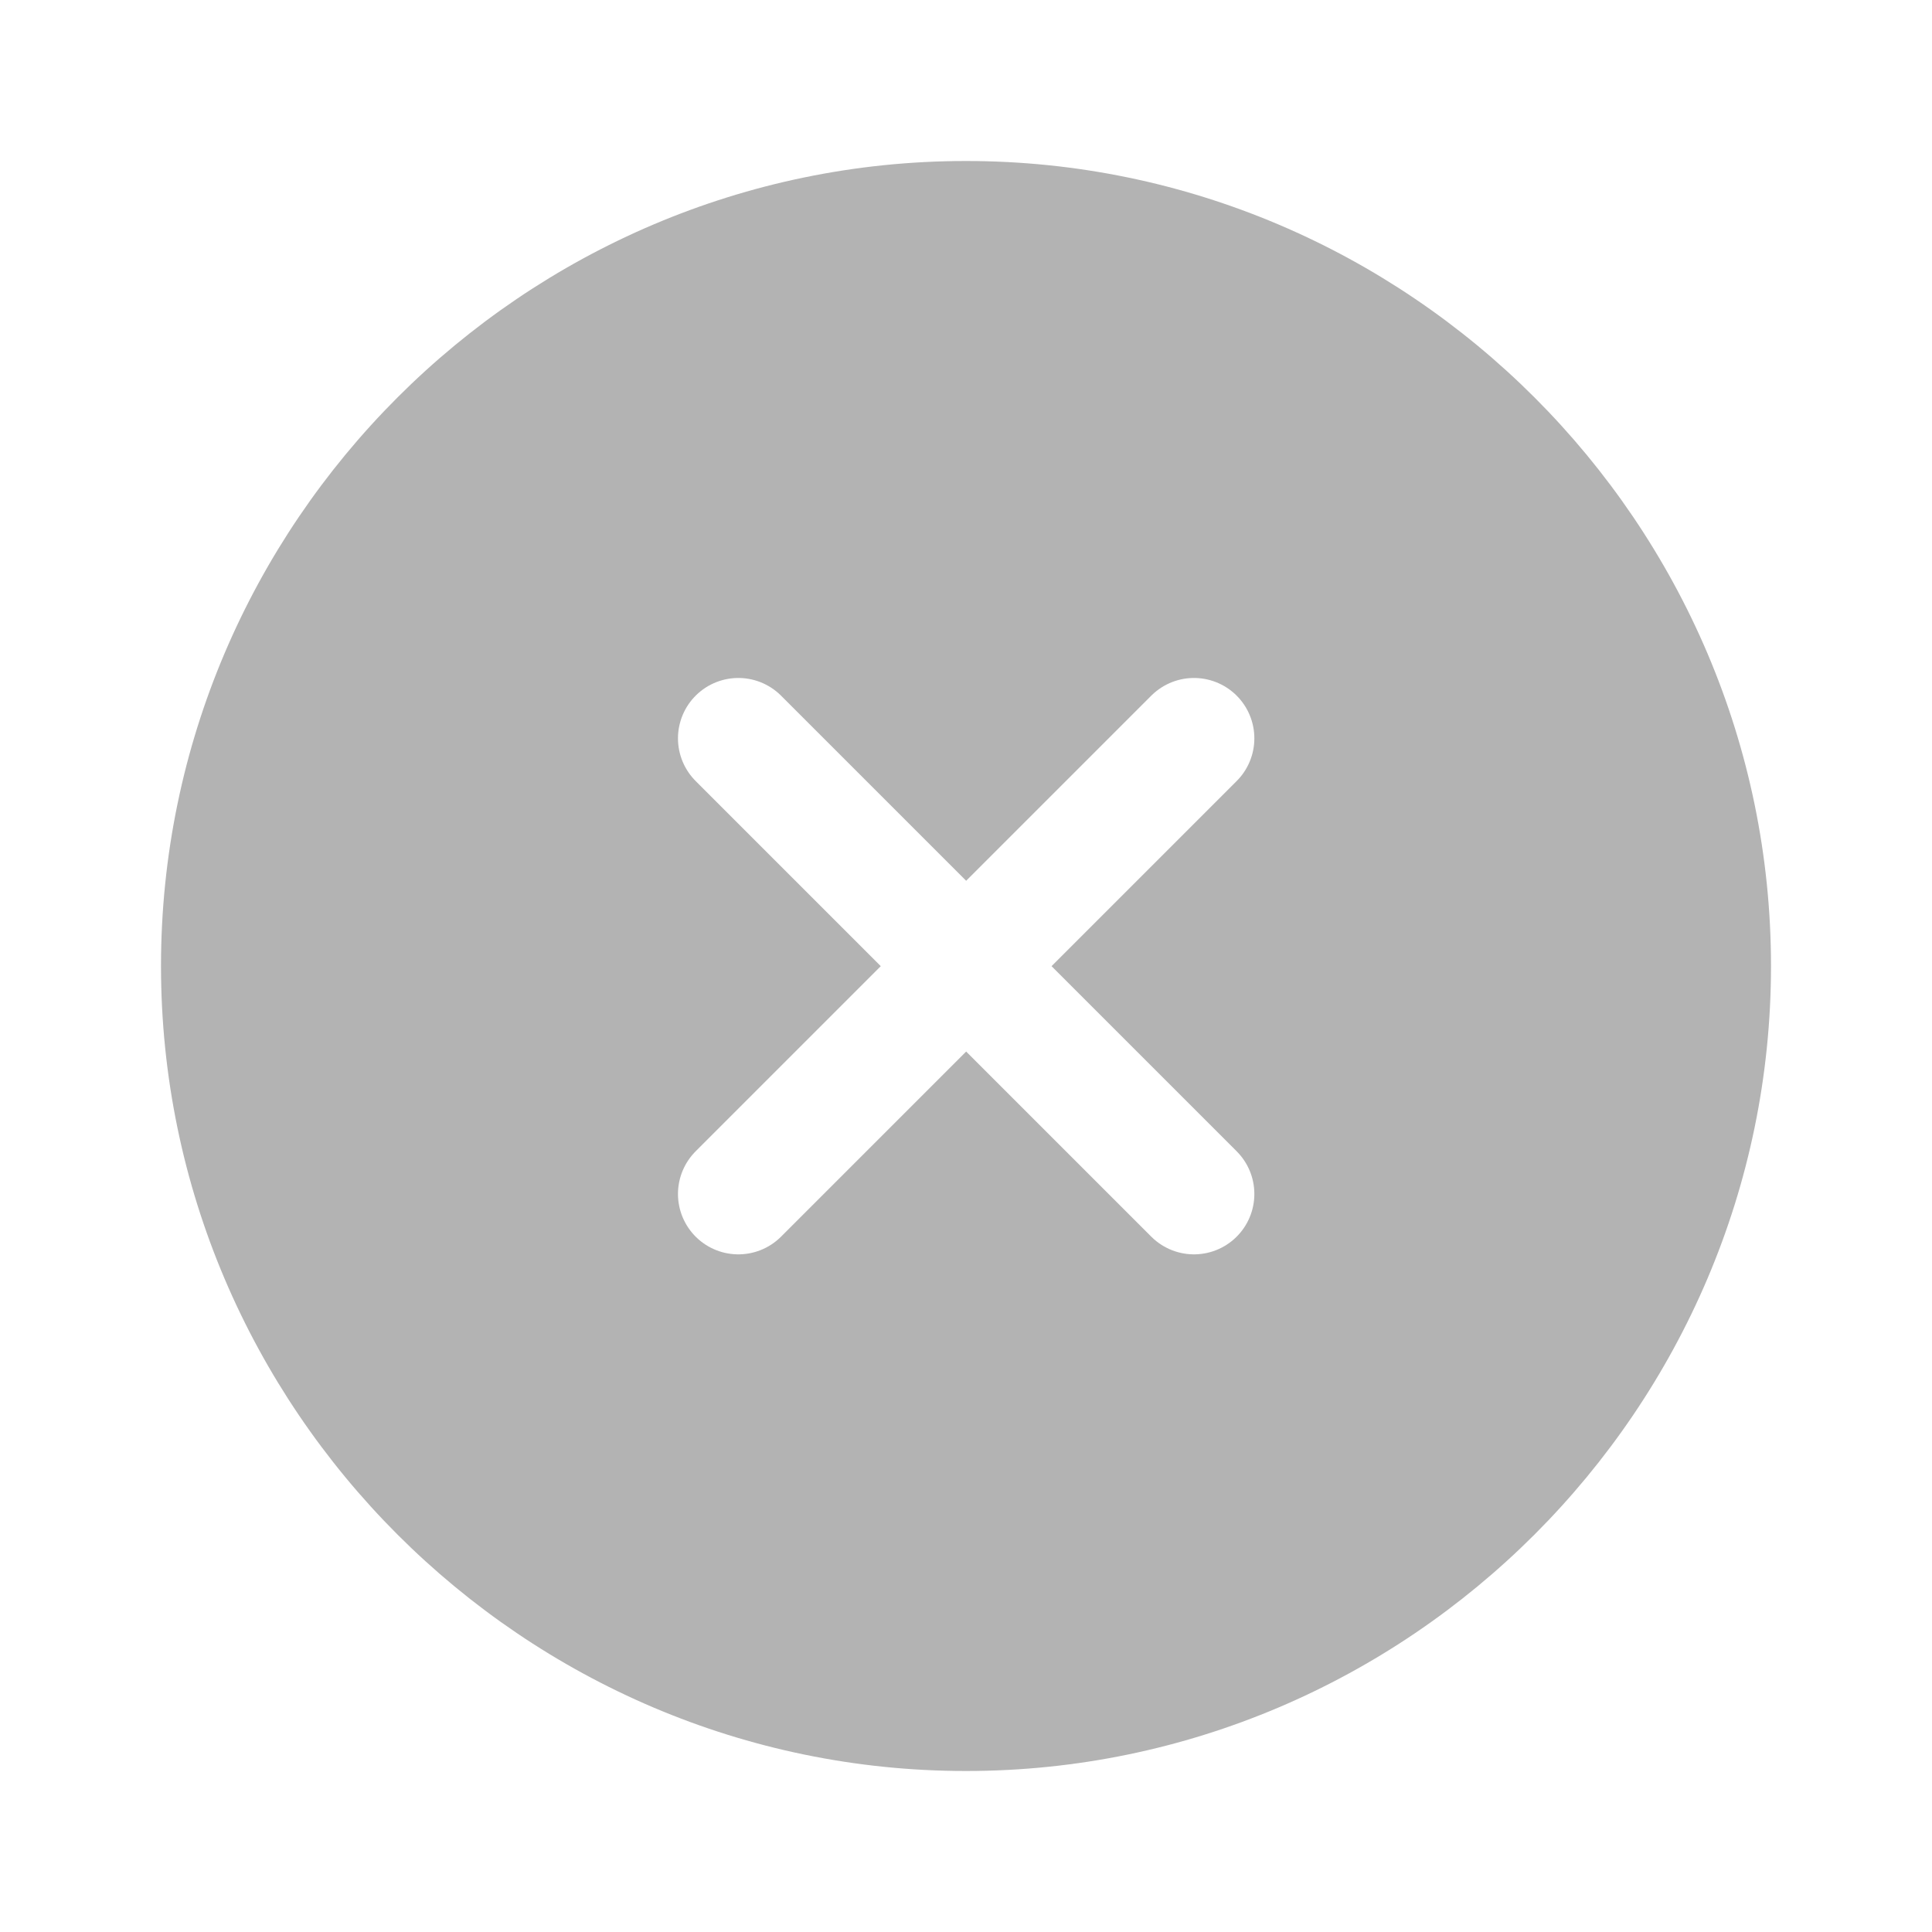 <svg width="24" height="24" viewBox="0 0 24 24" fill="none" xmlns="http://www.w3.org/2000/svg">
<g filter="url(#filter0_b_451_276762)">
<path d="M12 22C17.5 22 22 17.5 22 12C22 6.5 17.5 2 12 2C6.5 2 2 6.5 2 12C2 17.5 6.5 22 12 22Z" fill="black" fill-opacity="0.3"/>
</g>
<path d="M9.172 14.832L14.832 9.172M14.832 14.832L9.172 9.172" stroke="white" stroke-width="1.5" stroke-linecap="round" stroke-linejoin="round"/>
<defs>
<filter id="filter0_b_451_276762" x="-6" y="-6" width="36" height="36" filterUnits="userSpaceOnUse" color-interpolation-filters="sRGB">
<feFlood flood-opacity="0" result="BackgroundImageFix"/>
<feGaussianBlur in="BackgroundImageFix" stdDeviation="4"/>
<feComposite in2="SourceAlpha" operator="in" result="effect1_backgroundBlur_451_276762"/>
<feBlend mode="normal" in="SourceGraphic" in2="effect1_backgroundBlur_451_276762" result="shape"/>
</filter>
</defs>
</svg>
